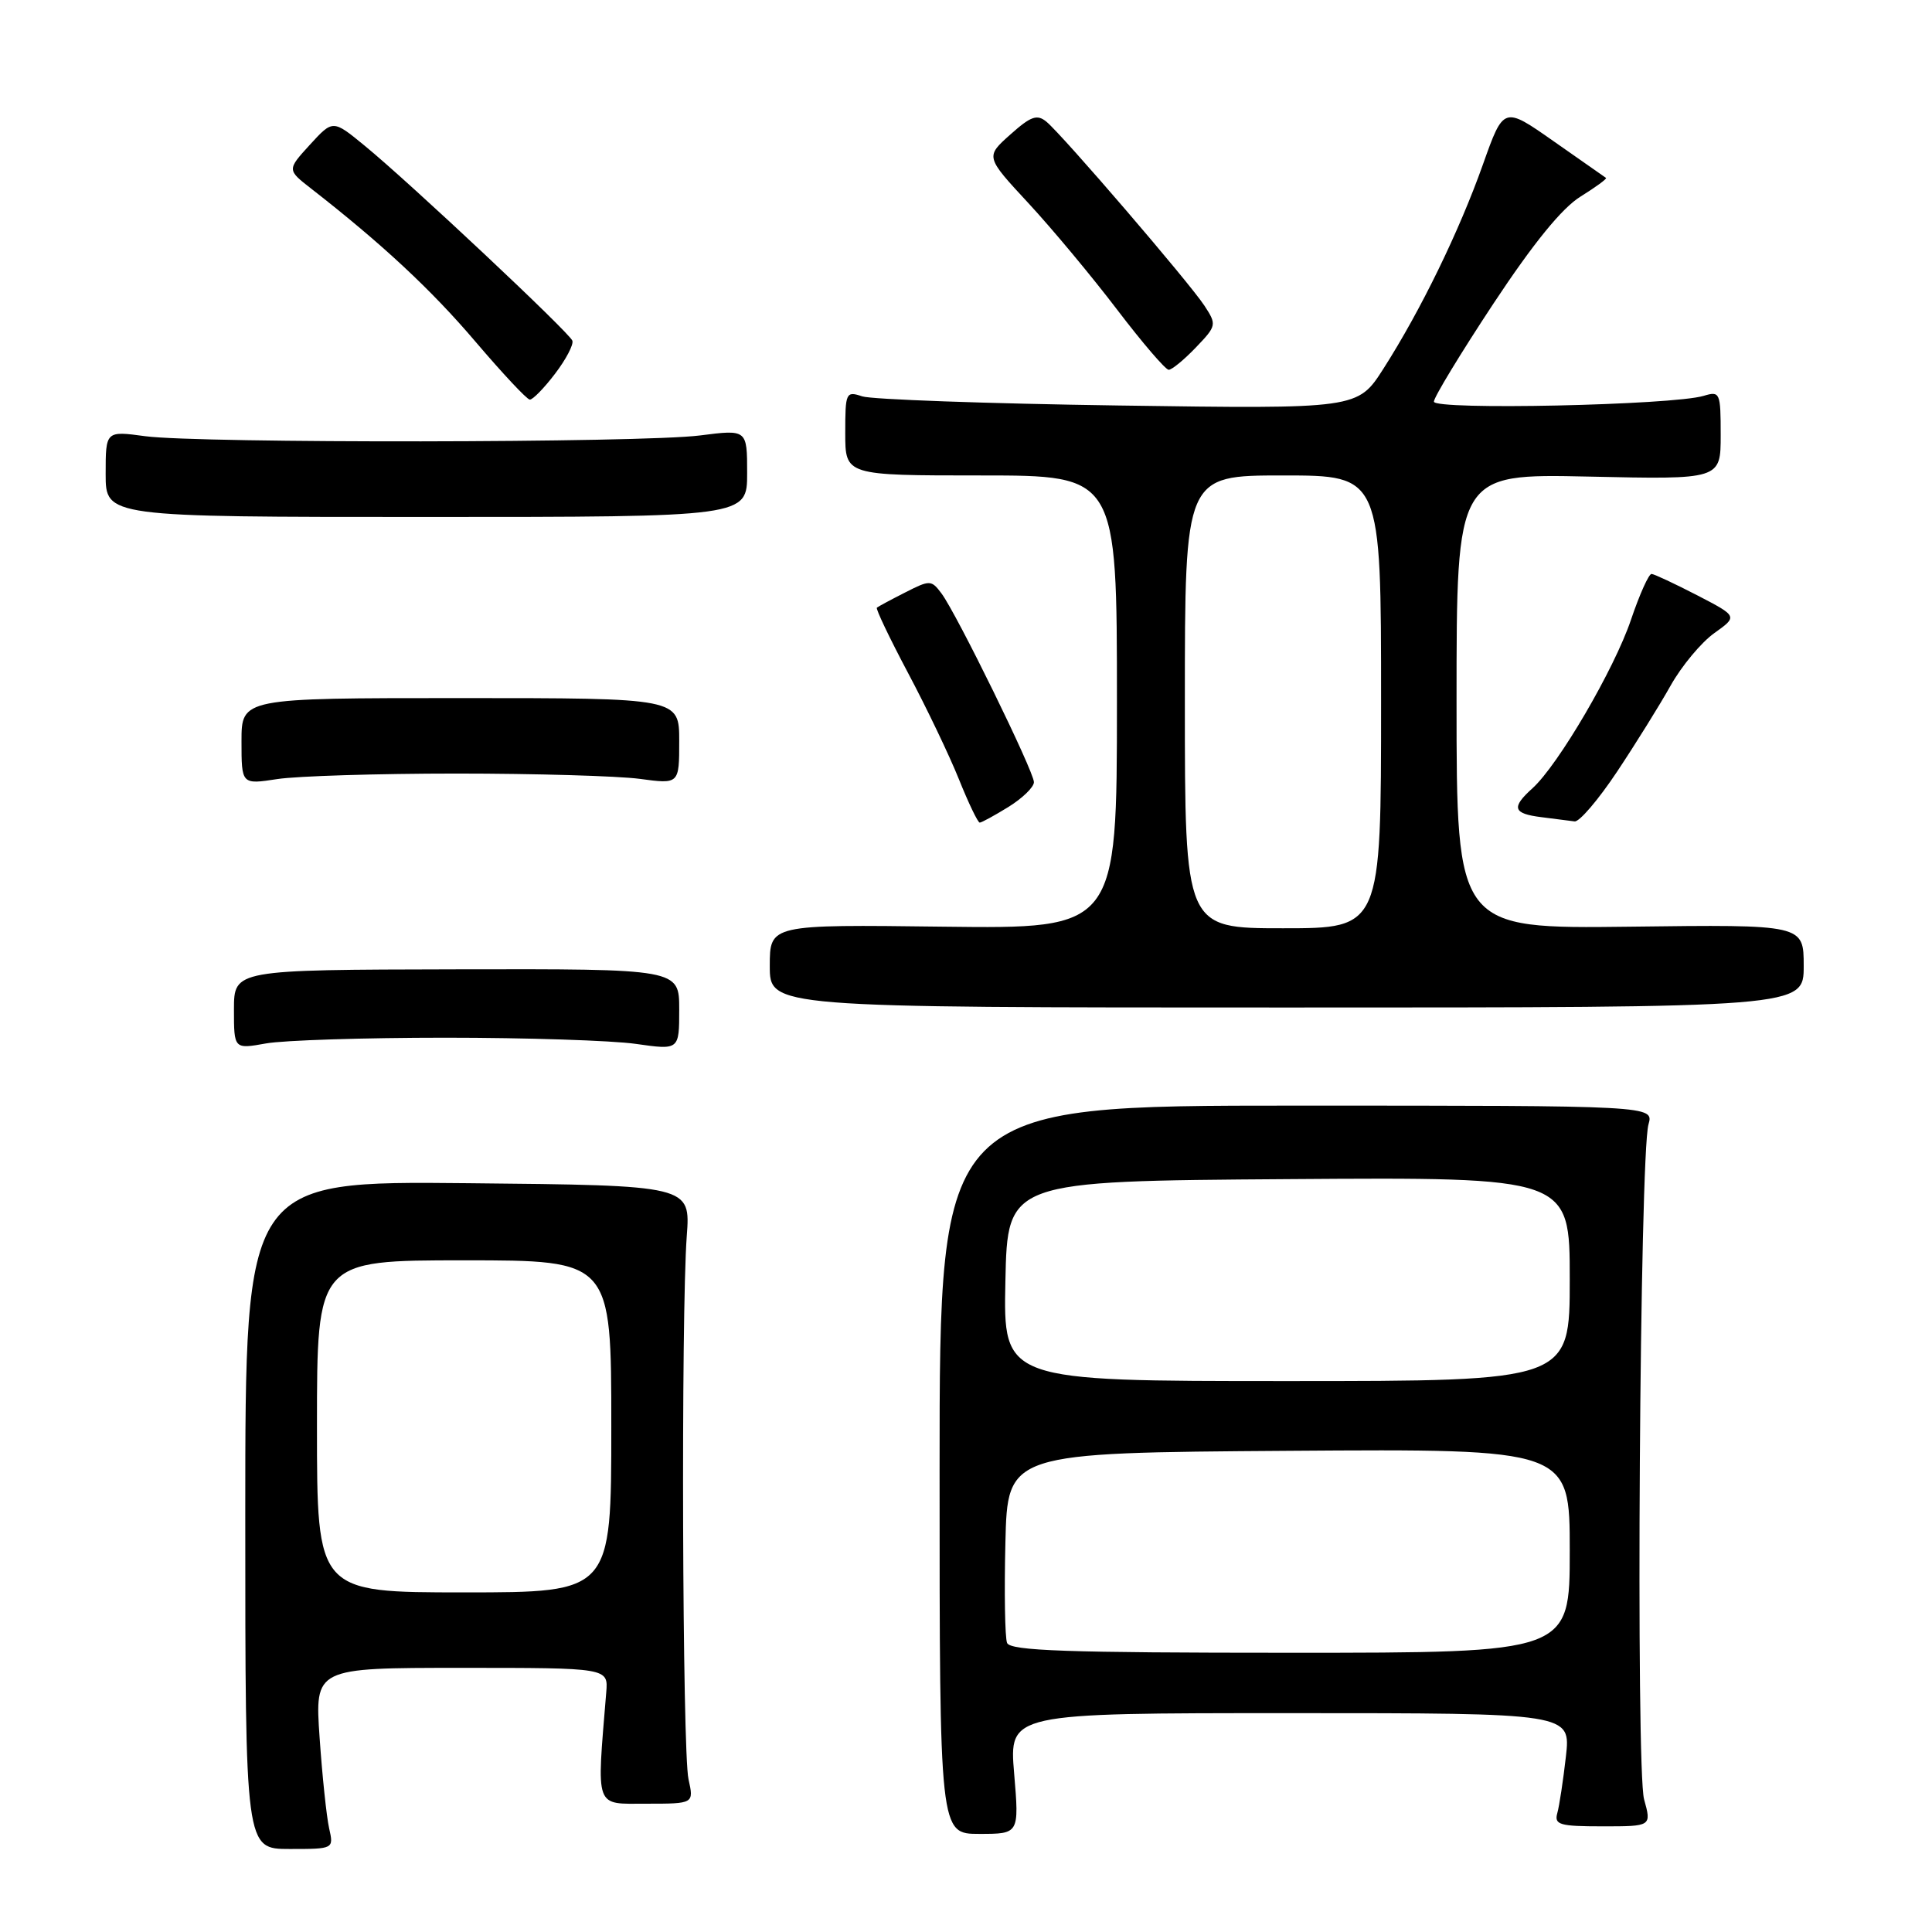 <?xml version="1.0" encoding="UTF-8" standalone="no"?>
<!DOCTYPE svg PUBLIC "-//W3C//DTD SVG 1.1//EN" "http://www.w3.org/Graphics/SVG/1.1/DTD/svg11.dtd" >
<svg xmlns="http://www.w3.org/2000/svg" xmlns:xlink="http://www.w3.org/1999/xlink" version="1.1" viewBox="0 0 256 256">
 <g >
 <path fill="currentColor"
d=" M 43.61 242.25 C 43.27 240.74 42.70 235.34 42.35 230.25 C 41.71 221.00 41.71 221.00 61.15 221.00 C 80.60 221.00 80.60 221.00 80.33 224.25 C 79.05 239.89 78.73 239.00 85.64 239.00 C 91.95 239.00 91.95 239.00 91.23 235.75 C 90.41 232.08 90.23 174.12 91.00 163.78 C 91.50 157.07 91.50 157.07 62.00 156.78 C 32.50 156.49 32.50 156.49 32.50 200.75 C 32.50 245.00 32.50 245.00 38.37 245.00 C 44.23 245.00 44.23 245.00 43.61 242.25 Z  M 134.38 235.00 C 133.71 227.00 133.71 227.00 170.93 227.00 C 208.14 227.00 208.14 227.00 207.49 232.75 C 207.13 235.91 206.62 239.29 206.35 240.25 C 205.92 241.79 206.66 242.00 212.35 242.00 C 218.84 242.00 218.84 242.00 217.85 238.42 C 216.74 234.42 217.27 153.12 218.43 149.00 C 219.14 146.50 219.14 146.50 171.82 146.50 C 124.50 146.50 124.50 146.50 124.50 194.75 C 124.50 243.00 124.50 243.00 129.77 243.00 C 135.05 243.00 135.05 243.00 134.38 235.00 Z  M 59.00 137.50 C 69.72 137.50 81.09 137.87 84.25 138.32 C 90.00 139.14 90.00 139.14 90.00 133.76 C 90.00 128.38 90.00 128.38 60.50 128.44 C 31.01 128.50 31.01 128.50 31.00 133.76 C 31.00 139.02 31.00 139.02 35.25 138.26 C 37.59 137.84 48.27 137.50 59.00 137.50 Z  M 239.00 128.00 C 239.00 122.50 239.00 122.50 216.00 122.79 C 193.00 123.07 193.00 123.07 193.00 92.92 C 193.00 62.77 193.00 62.77 210.50 63.15 C 228.00 63.54 228.00 63.54 228.00 57.65 C 228.00 52.01 227.91 51.80 225.75 52.45 C 221.67 53.69 190.00 54.37 190.00 53.22 C 190.00 52.64 193.55 46.80 197.88 40.24 C 203.17 32.24 206.97 27.56 209.44 26.04 C 211.45 24.79 212.97 23.68 212.80 23.57 C 212.64 23.46 209.52 21.28 205.87 18.72 C 199.24 14.07 199.24 14.07 196.50 21.78 C 193.36 30.63 188.26 41.11 183.32 48.84 C 179.90 54.19 179.90 54.19 148.20 53.73 C 130.77 53.48 115.49 52.93 114.25 52.52 C 112.09 51.80 112.00 52.00 112.00 57.38 C 112.00 63.00 112.00 63.00 130.00 63.00 C 148.00 63.00 148.00 63.00 148.00 93.04 C 148.00 123.07 148.00 123.07 125.00 122.79 C 102.00 122.50 102.00 122.50 102.00 128.00 C 102.00 133.50 102.00 133.50 170.50 133.50 C 239.00 133.50 239.00 133.50 239.00 128.00 Z  M 133.63 106.92 C 135.48 105.77 137.00 104.30 137.00 103.64 C 137.00 102.22 126.76 81.32 124.75 78.63 C 123.41 76.84 123.22 76.83 119.93 78.51 C 118.04 79.47 116.36 80.37 116.19 80.52 C 116.02 80.67 117.87 84.55 120.31 89.15 C 122.75 93.74 125.79 100.09 127.06 103.25 C 128.33 106.41 129.57 109.00 129.82 109.00 C 130.06 109.00 131.78 108.06 133.63 106.92 Z  M 214.27 102.25 C 216.74 98.54 219.94 93.39 221.38 90.82 C 222.83 88.24 225.42 85.13 227.14 83.90 C 230.27 81.67 230.27 81.67 224.89 78.88 C 221.92 77.35 219.20 76.07 218.84 76.05 C 218.48 76.02 217.25 78.76 216.11 82.13 C 213.91 88.65 206.49 101.35 203.06 104.45 C 200.22 107.01 200.47 107.81 204.25 108.28 C 206.04 108.50 208.01 108.75 208.64 108.84 C 209.27 108.93 211.80 105.96 214.27 102.25 Z  M 60.50 102.50 C 70.95 102.50 81.86 102.82 84.75 103.20 C 90.00 103.91 90.00 103.91 90.00 98.20 C 90.00 92.50 90.00 92.50 61.00 92.50 C 32.00 92.50 32.00 92.50 32.00 98.23 C 32.00 103.96 32.00 103.96 36.75 103.23 C 39.36 102.83 50.05 102.50 60.50 102.50 Z  M 99.00 62.70 C 99.00 56.90 99.00 56.90 92.75 57.70 C 85.05 58.69 26.47 58.76 19.25 57.80 C 14.00 57.09 14.00 57.09 14.00 62.80 C 14.00 68.50 14.00 68.50 56.50 68.50 C 99.00 68.50 99.00 68.50 99.00 62.70 Z  M 73.54 49.53 C 75.00 47.62 76.03 45.65 75.84 45.14 C 75.43 44.05 54.29 24.19 48.30 19.29 C 44.11 15.85 44.11 15.85 41.07 19.17 C 38.03 22.50 38.03 22.50 41.24 25.00 C 50.62 32.31 57.16 38.40 63.00 45.27 C 66.58 49.47 69.81 52.93 70.20 52.95 C 70.58 52.98 72.09 51.44 73.54 49.53 Z  M 158.46 46.04 C 161.21 43.17 161.24 43.02 159.59 40.50 C 157.58 37.43 140.85 17.95 138.67 16.14 C 137.42 15.10 136.60 15.39 133.87 17.83 C 130.57 20.77 130.57 20.77 136.28 26.93 C 139.42 30.32 144.71 36.67 148.04 41.05 C 151.37 45.42 154.44 49.00 154.86 49.00 C 155.28 49.00 156.90 47.67 158.46 46.04 Z  M 42.00 189.00 C 42.00 167.00 42.00 167.00 61.50 167.00 C 81.00 167.00 81.00 167.00 81.00 189.00 C 81.00 211.00 81.00 211.00 61.50 211.00 C 42.00 211.00 42.00 211.00 42.00 189.00 Z  M 133.44 217.69 C 133.16 216.97 133.06 211.01 133.22 204.44 C 133.50 192.50 133.50 192.50 170.75 192.24 C 208.00 191.98 208.00 191.98 208.00 205.49 C 208.00 219.00 208.00 219.00 170.97 219.00 C 141.39 219.00 133.84 218.74 133.44 217.69 Z  M 133.22 169.75 C 133.50 156.50 133.50 156.50 170.75 156.24 C 208.00 155.98 208.00 155.98 208.00 169.49 C 208.00 183.00 208.00 183.00 170.47 183.00 C 132.94 183.00 132.94 183.00 133.22 169.75 Z  M 157.00 93.00 C 157.00 63.00 157.00 63.00 170.00 63.00 C 183.00 63.00 183.00 63.00 183.00 93.00 C 183.00 123.00 183.00 123.00 170.00 123.00 C 157.00 123.00 157.00 123.00 157.00 93.00 Z "/>
</g>
</svg>